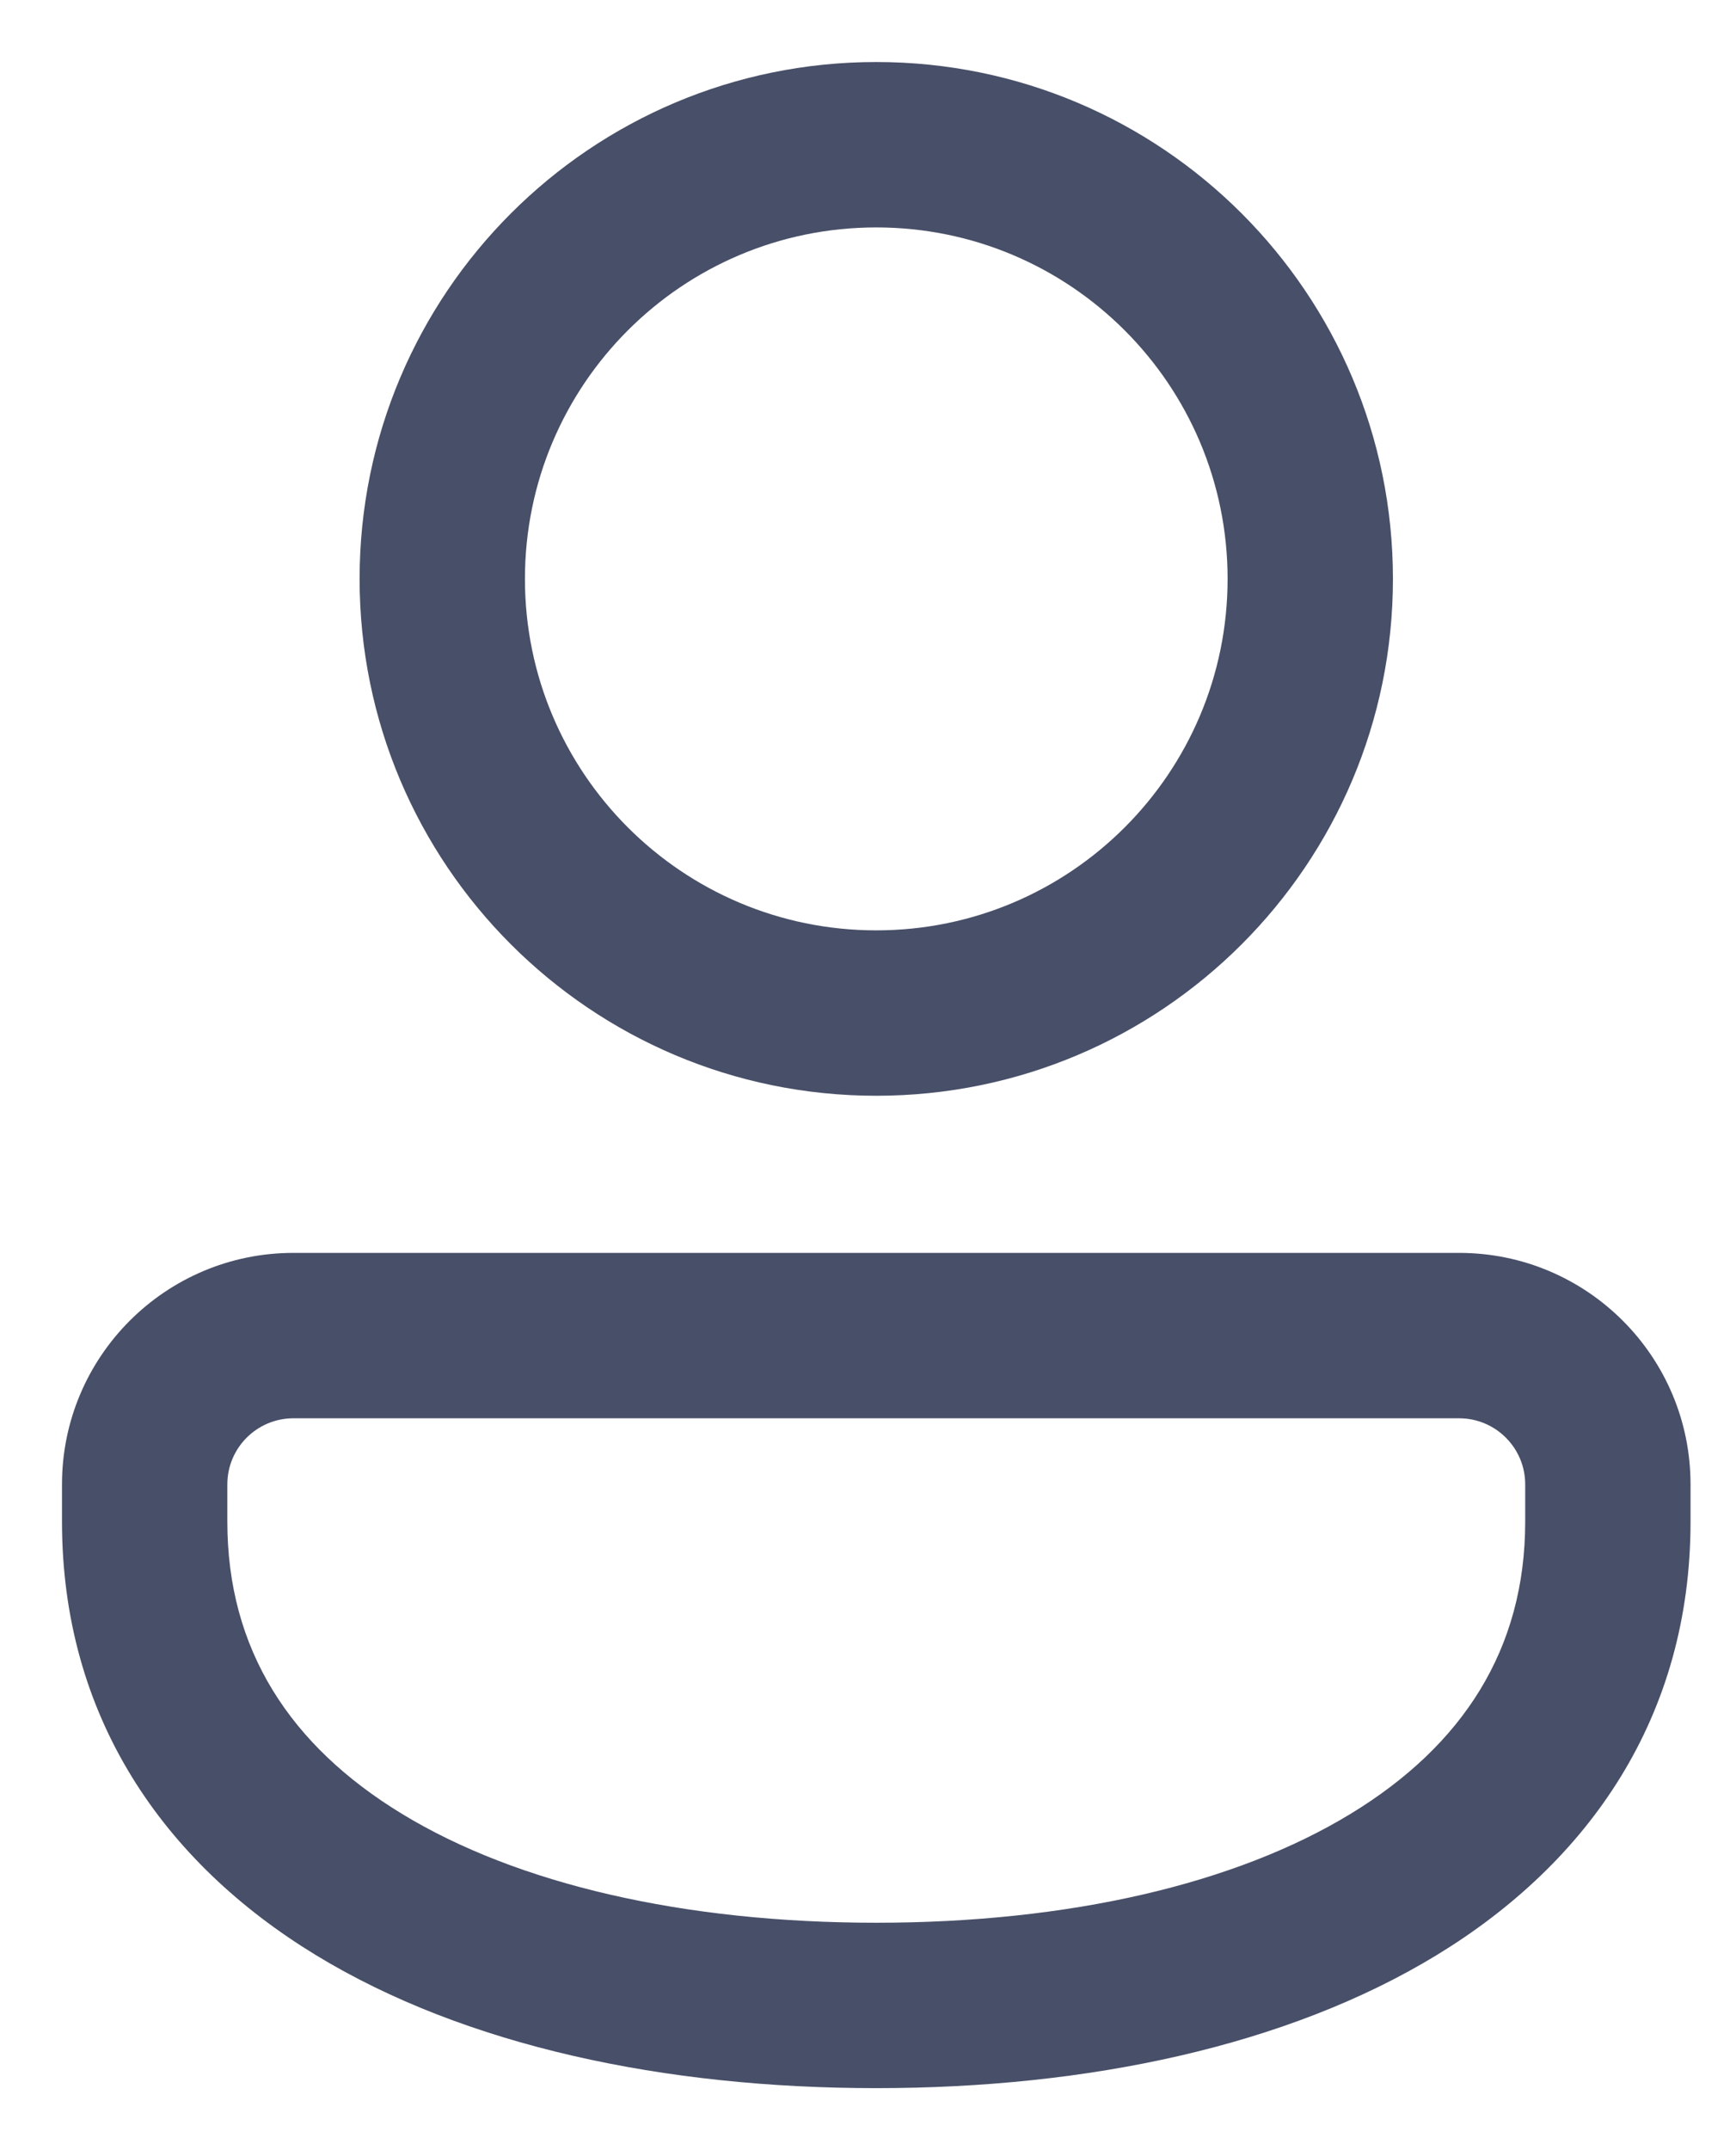 <svg width="21" height="26" viewBox="0 0 21 26" fill="none" xmlns="http://www.w3.org/2000/svg">
<path fill-rule="evenodd" clip-rule="evenodd" d="M10.6 0.75C7.148 0.75 4.35 3.548 4.35 7C4.35 10.452 7.148 13.25 10.6 13.25C14.052 13.25 16.85 10.452 16.85 7C16.85 3.548 14.052 0.75 10.6 0.75ZM6.35 7C6.35 4.653 8.253 2.75 10.6 2.75C12.947 2.75 14.85 4.653 14.85 7C14.85 9.347 12.947 11.25 10.6 11.25C8.253 11.25 6.35 9.347 6.35 7ZM3.55 15.15C2.004 15.15 0.75 16.403 0.75 17.949V18.4C0.75 20.755 1.973 22.516 3.822 23.642C5.631 24.743 8.043 25.25 10.6 25.25C13.156 25.25 15.569 24.743 17.378 23.642C19.227 22.516 20.45 20.755 20.45 18.4L20.45 17.949C20.45 16.402 19.196 15.15 17.65 15.15H3.55ZM2.75 17.949C2.75 17.508 3.108 17.15 3.55 17.15H17.65C18.092 17.15 18.45 17.508 18.45 17.949L18.45 18.4C18.45 19.946 17.692 21.109 16.338 21.933C14.944 22.782 12.931 23.25 10.6 23.25C8.269 23.25 6.256 22.782 4.862 21.933C3.508 21.109 2.75 19.946 2.75 18.4L2.75 17.949Z" fill="#484F68"/>
</svg>
